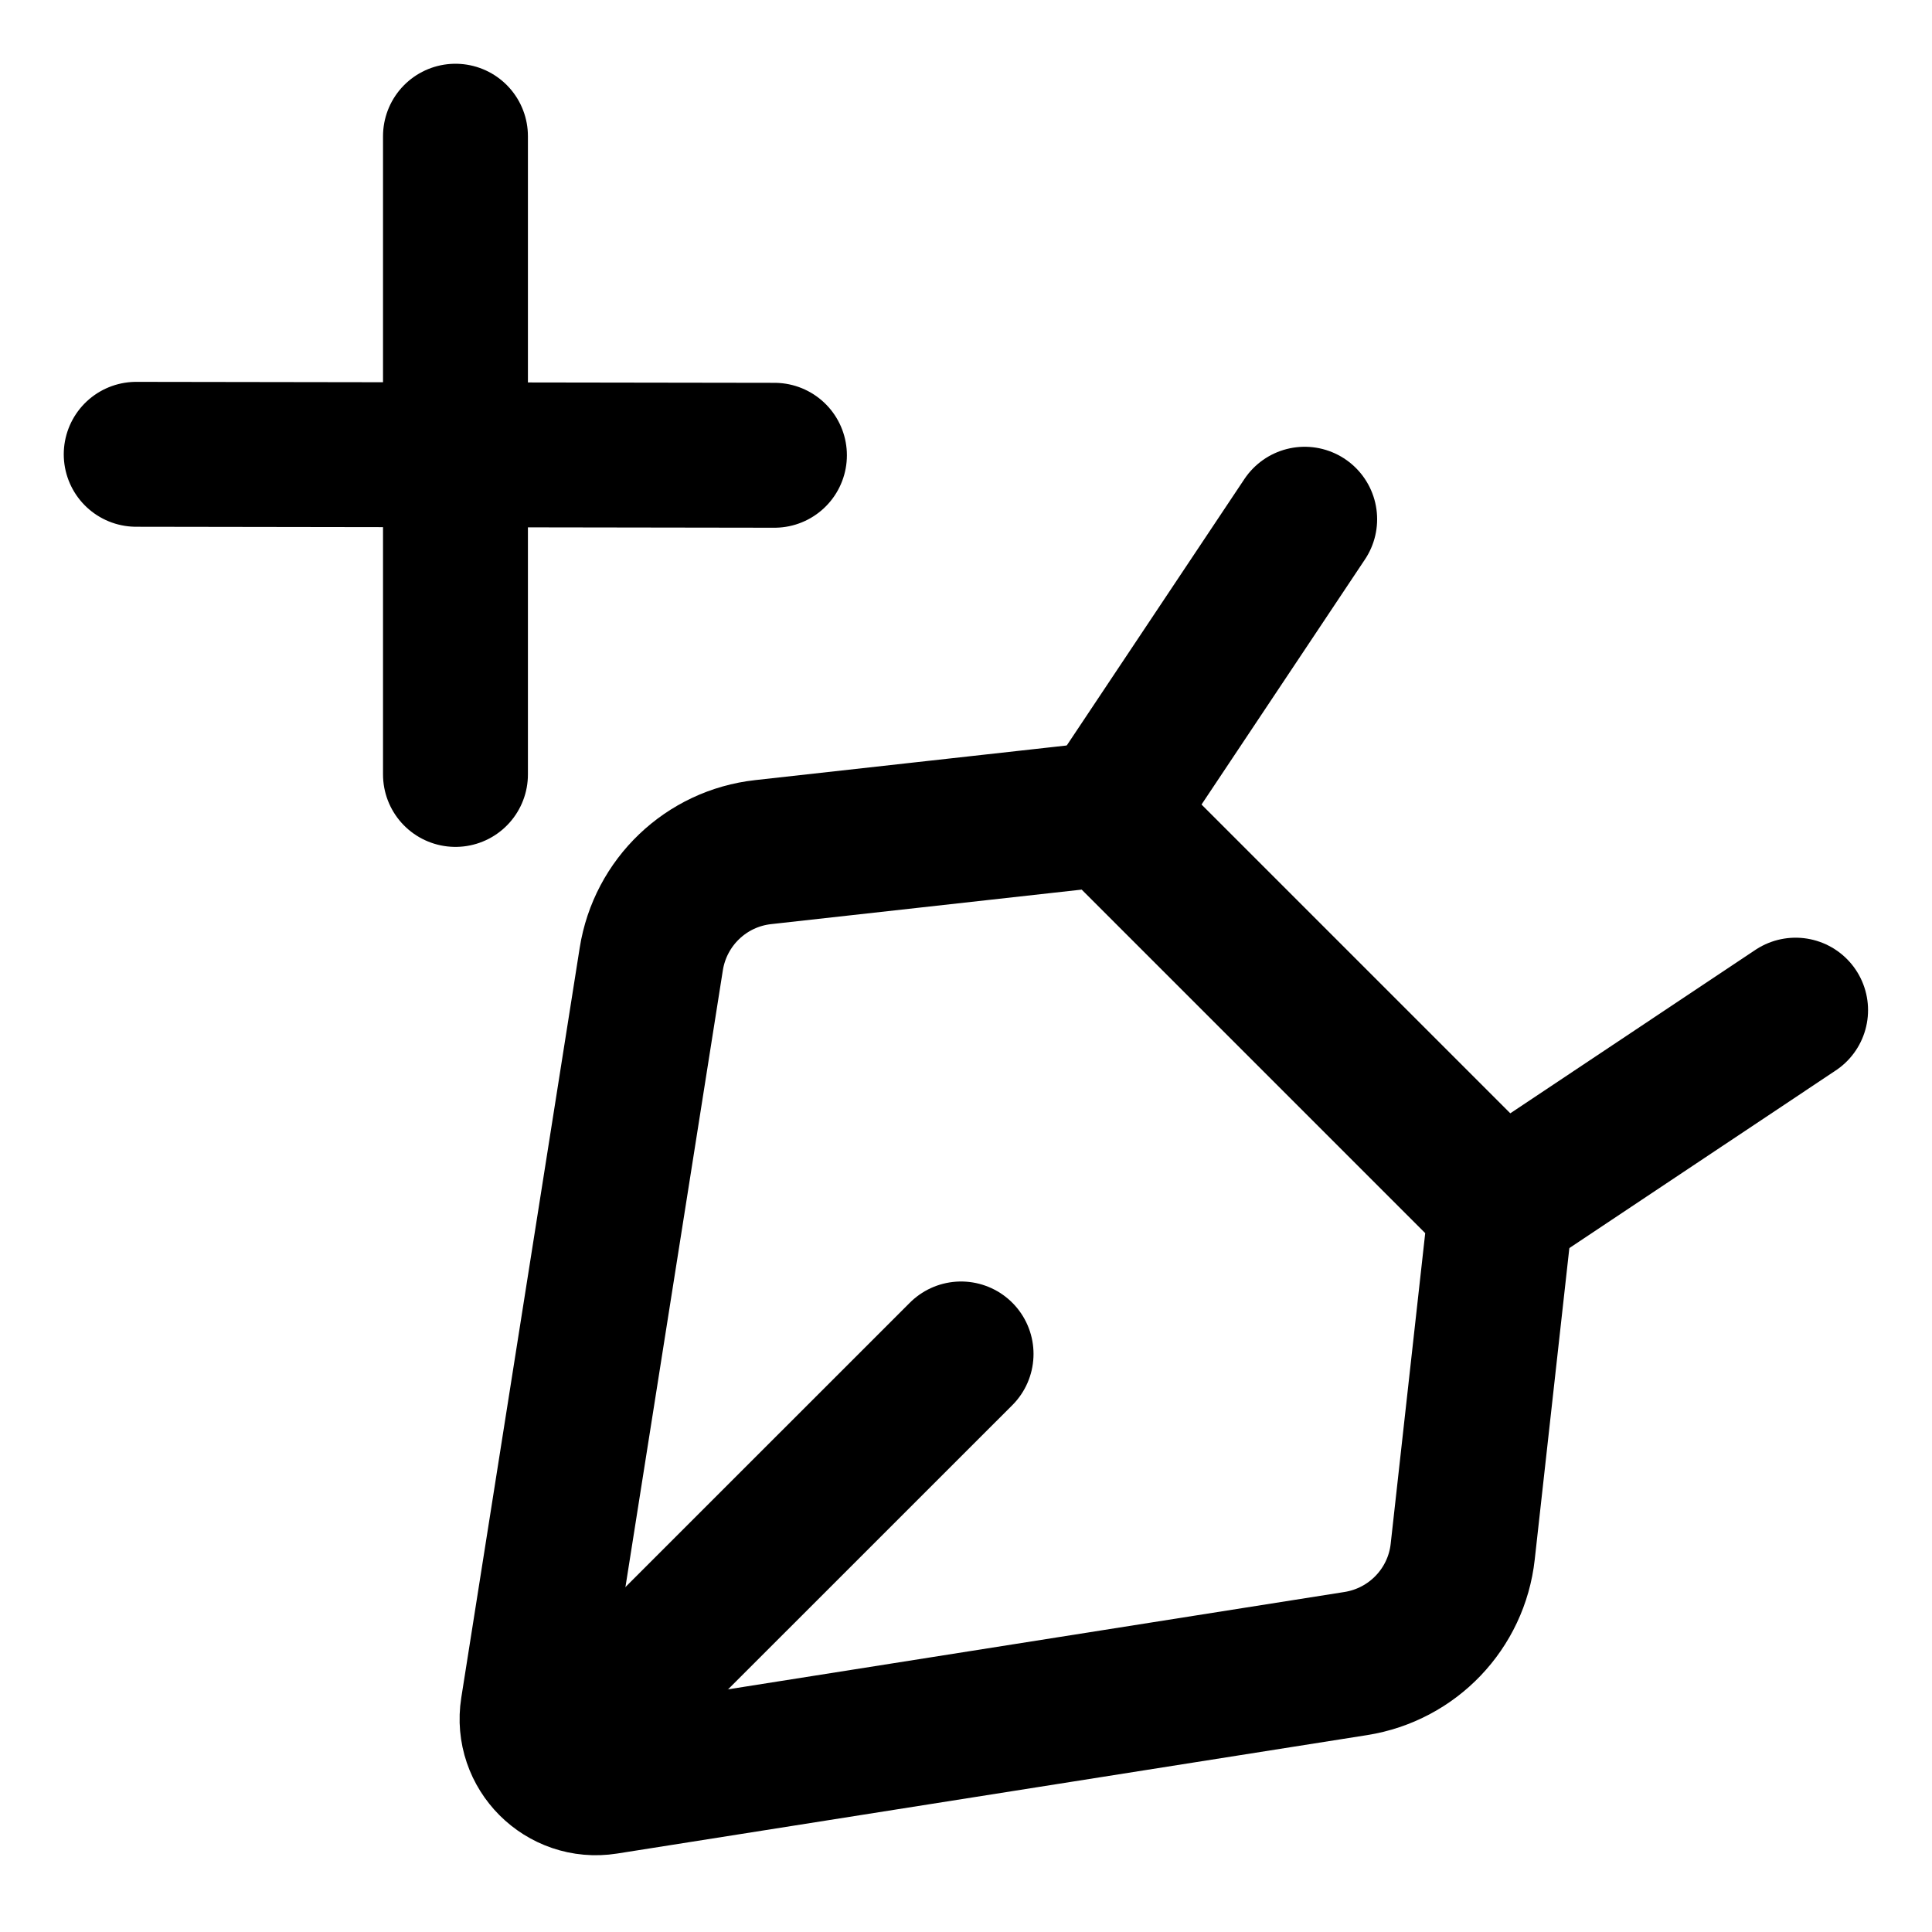 <svg width="20" height="20" viewBox="0 0 20 20" fill="none" xmlns="http://www.w3.org/2000/svg">
<g id="pen-tool-add-8" clip-path="url(#clip0_47_149369)">
<g id="pen-tool-add">
<path id="Vector" d="M4.715 1.41V8.017" stroke="black" stroke-width="1.5" stroke-linecap="round" stroke-linejoin="round"/>
<path id="Vector_2" d="M1.41 4.703L8.017 4.713" stroke="black" stroke-width="1.5" stroke-linecap="round" stroke-linejoin="round"/>
<path id="Vector 2523" d="M6.742 9.928L5.516 17.691C5.446 18.134 5.829 18.517 6.272 18.447L14.035 17.221C14.623 17.128 15.077 16.654 15.142 16.062L15.539 12.49L11.473 8.424L7.901 8.821C7.309 8.886 6.835 9.34 6.742 9.928Z" stroke="black" stroke-width="1.5" stroke-linecap="round" stroke-linejoin="round"/>
<path id="Vector 2524" d="M11.473 8.424L13.506 5.375" stroke="black" stroke-width="1.5" stroke-linecap="round" stroke-linejoin="round"/>
<path id="Vector 2525" d="M15.539 12.49L18.588 10.457" stroke="black" stroke-width="1.5" stroke-linecap="round" stroke-linejoin="round"/>
<path id="Vector 2526" d="M5.883 18.081L9.949 14.016" stroke="black" stroke-width="1.5" stroke-linecap="round" stroke-linejoin="round"/>
</g>
</g>
<defs>
<clipPath id="clip0_47_149369">
<rect width="20" height="20" fill="white"/>
</clipPath>
</defs>
</svg>

